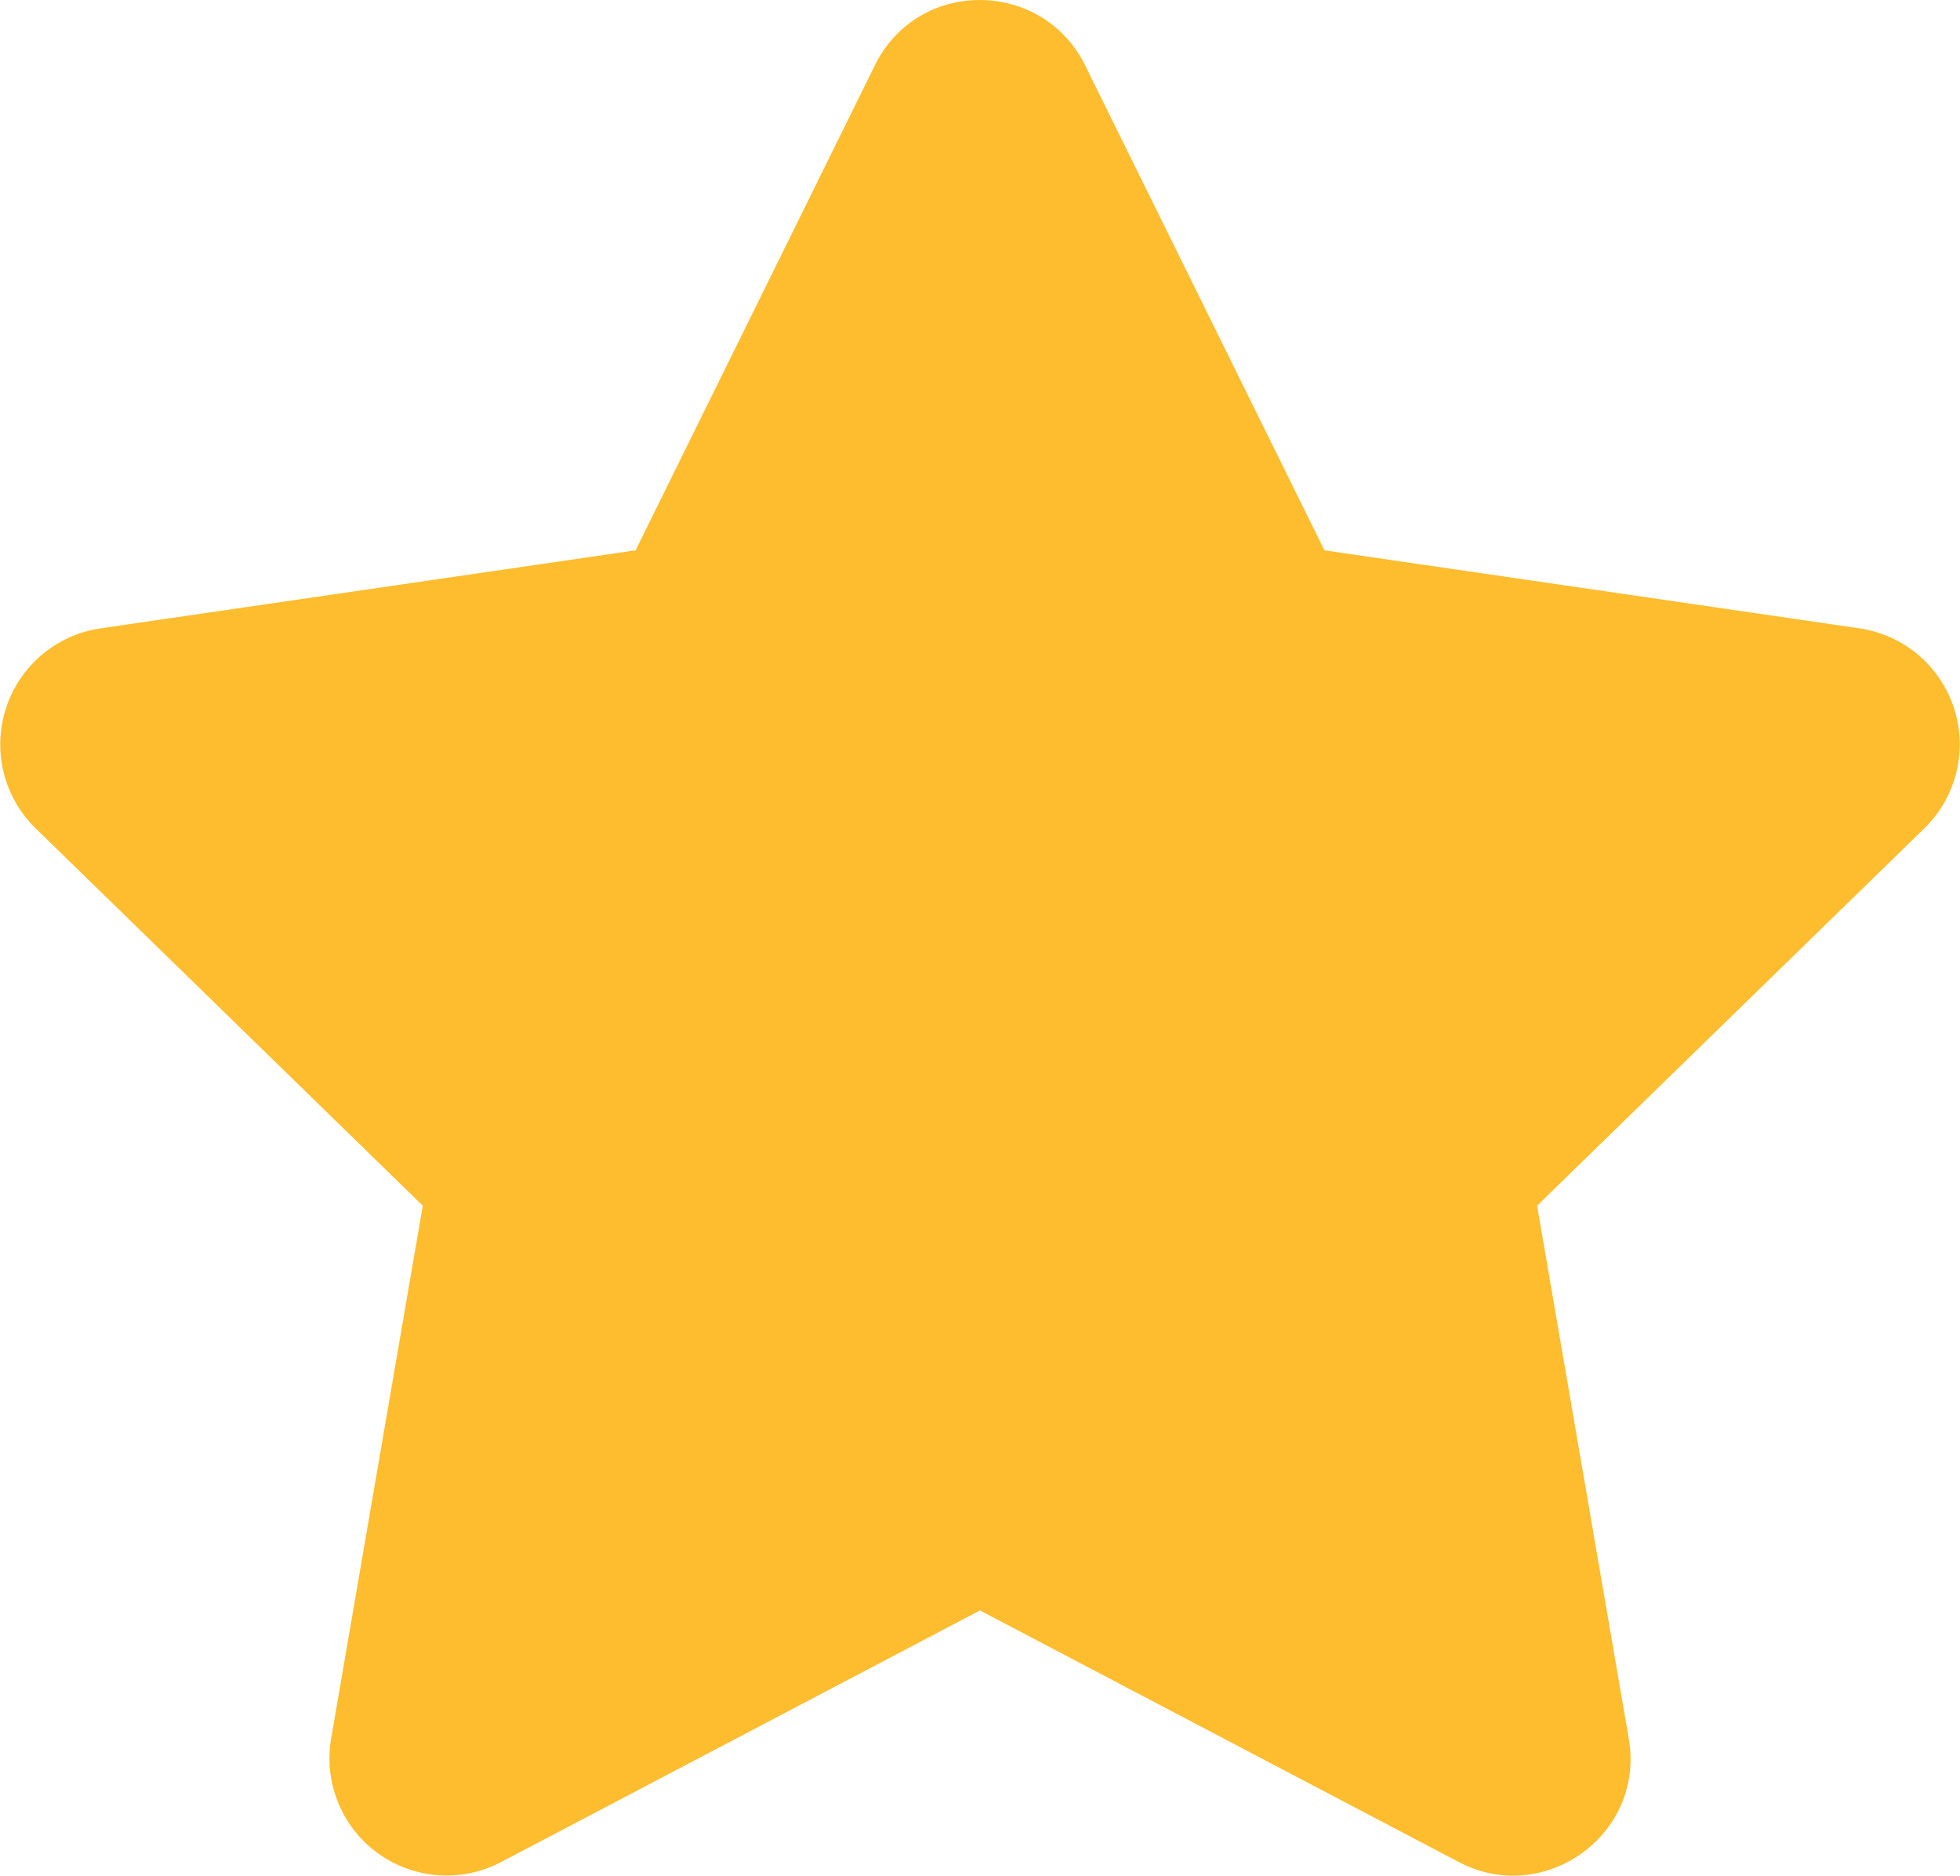 <svg xmlns="http://www.w3.org/2000/svg" width="15.823" height="15.144" viewBox="245 1639.459 15.823 15.144"><path d="m252.063 1639.986-1.932 3.916-4.32.63a.947.947 0 0 0-.524 1.614l3.126 3.047-.74 4.303a.946.946 0 0 0 1.373.996l3.865-2.031 3.866 2.031c.686.361 1.505-.218 1.372-.996l-.74-4.303 3.127-3.047a.947.947 0 0 0-.524-1.614l-4.32-.63-1.932-3.916c-.346-.698-1.348-.707-1.697 0Z" fill="#febd2e" fill-rule="evenodd" data-name="star-solid (1)"/></svg>
